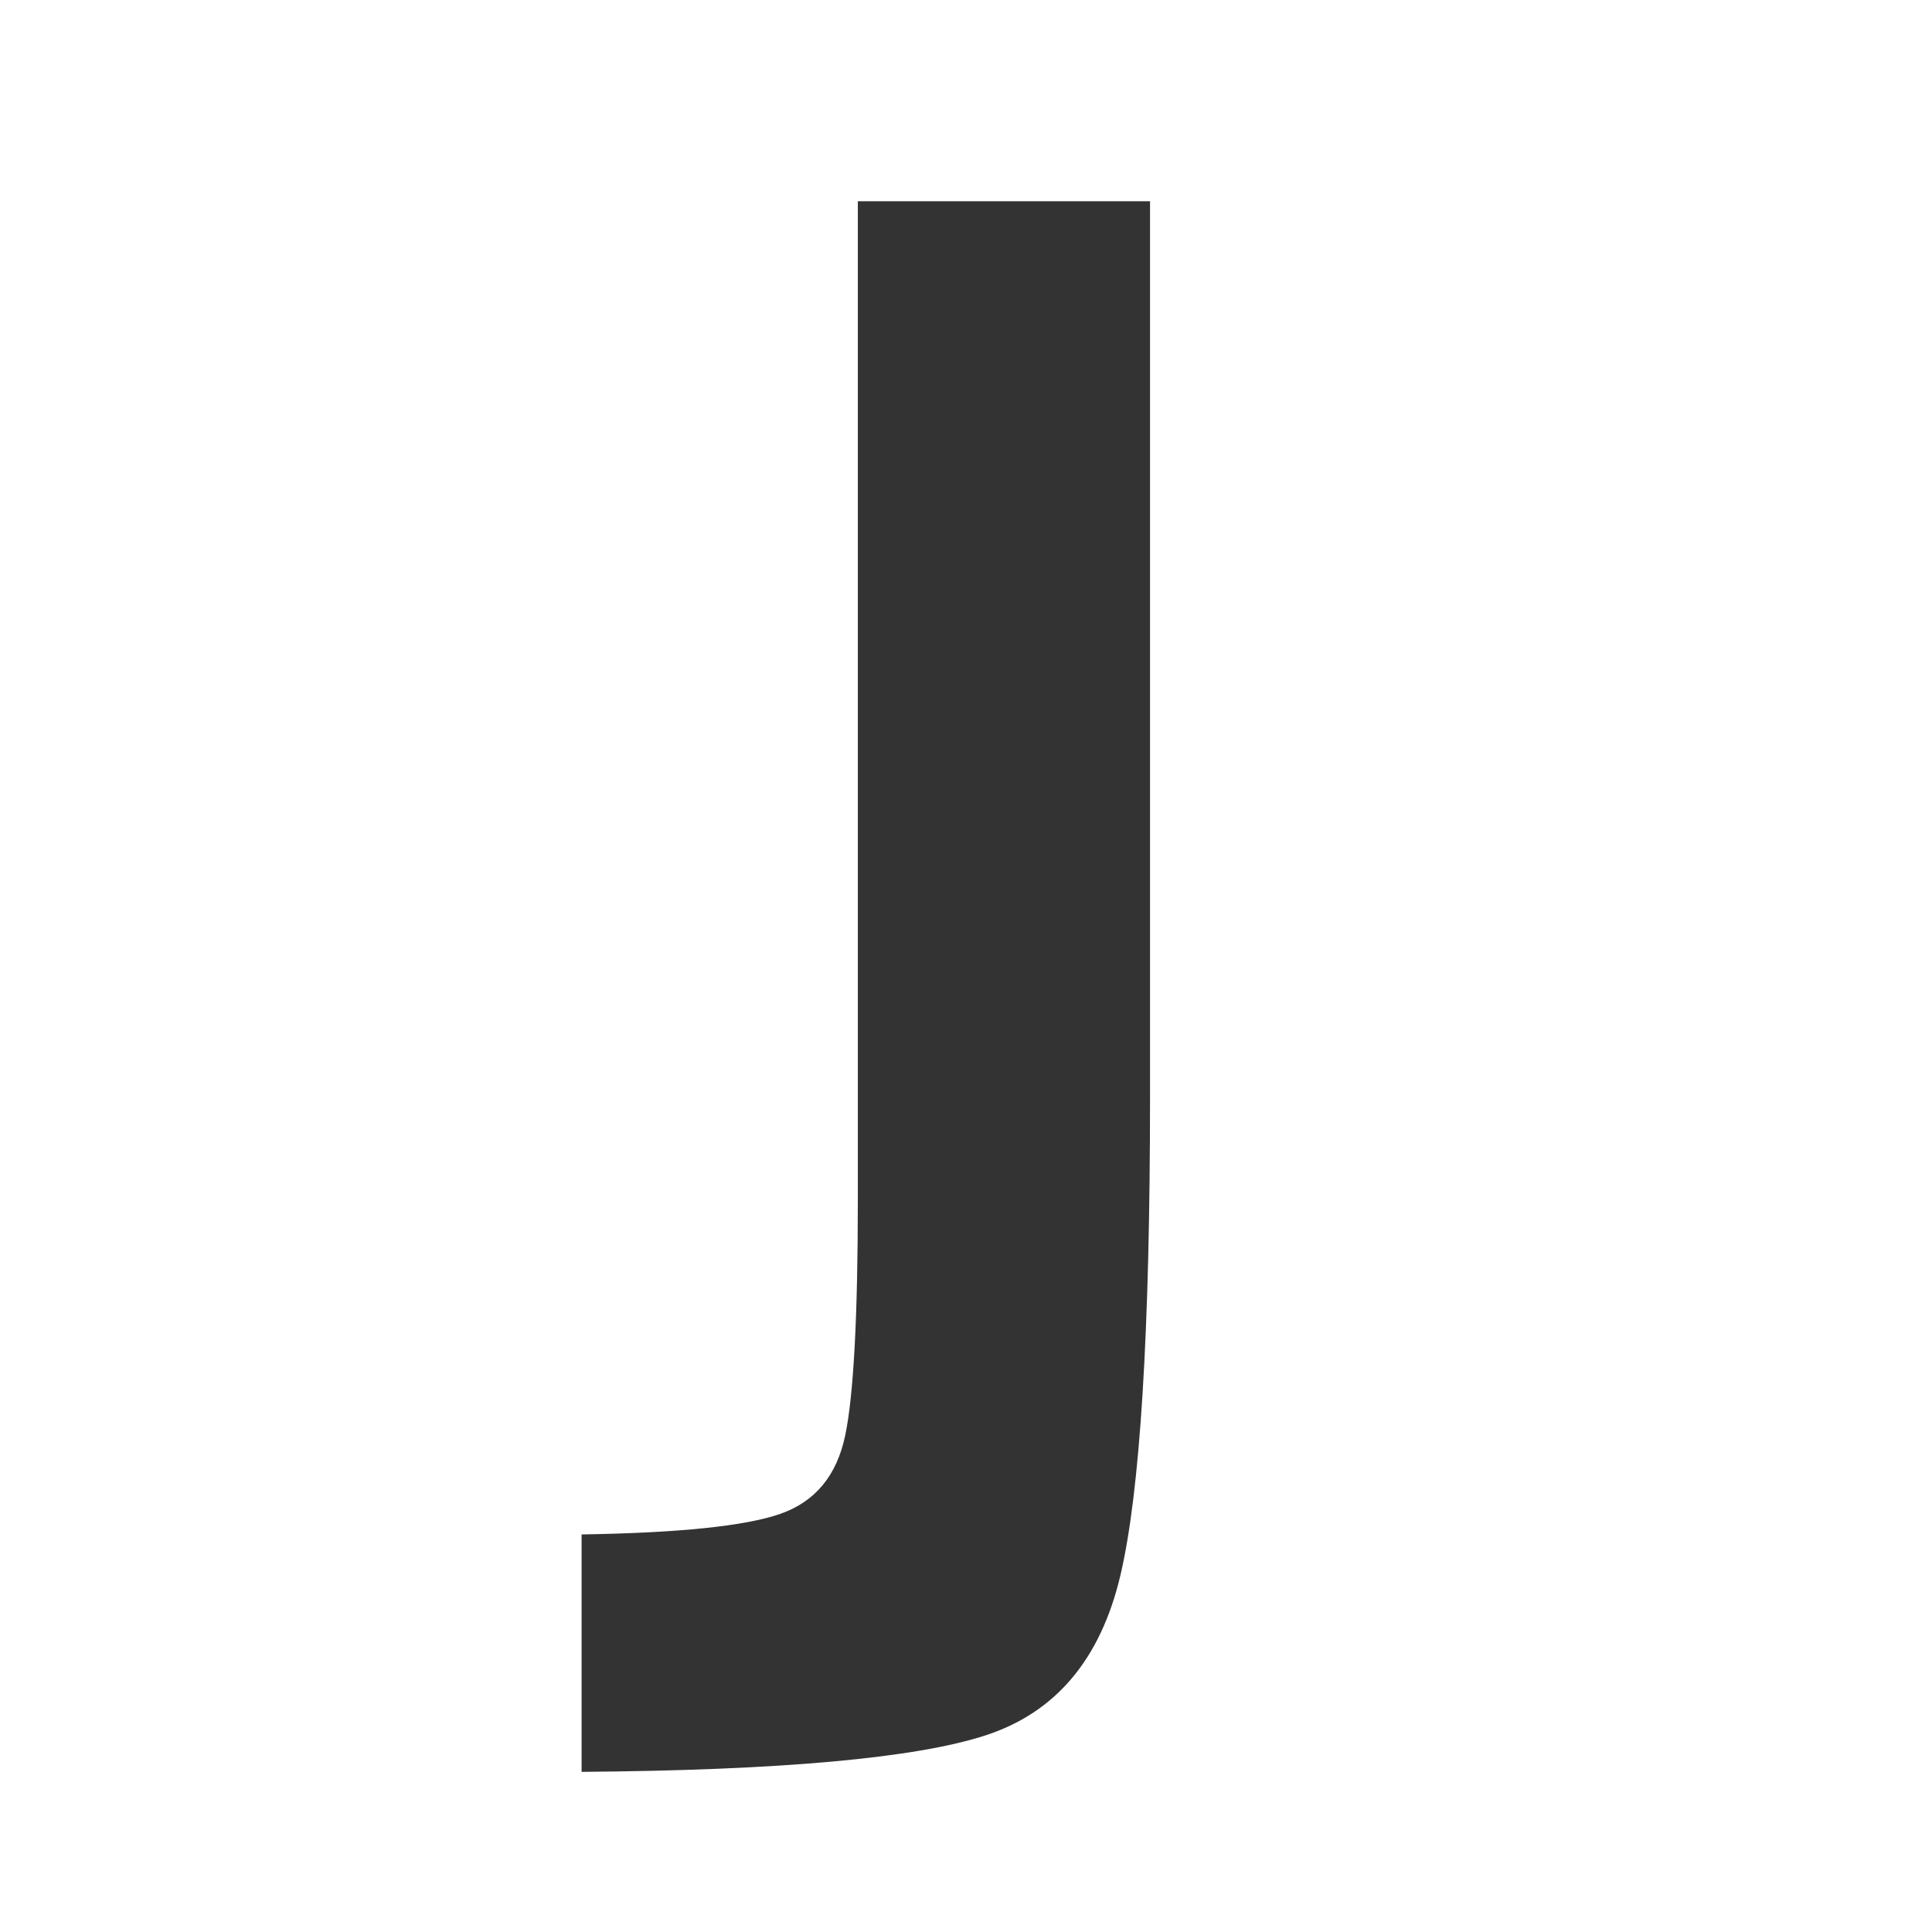 <?xml version="1.0" encoding="utf-8"?>
<svg viewBox="0 0 500 500" xmlns="http://www.w3.org/2000/svg">
  <path d="M 150.519 397.11 Q 188.33 396.519 201.919 391.793 Q 215.507 387.066 218.756 371.41 Q 222.006 355.754 222.006 310.262 L 222.006 52.083 L 297.628 52.083 L 297.628 283.676 Q 297.628 375.25 289.948 407.744 Q 282.267 440.238 255.091 449.1 Q 227.914 457.962 150.519 458.553 L 150.519 397.11 Z" style="fill: rgb(51, 51, 51); white-space: pre;"/>
</svg>